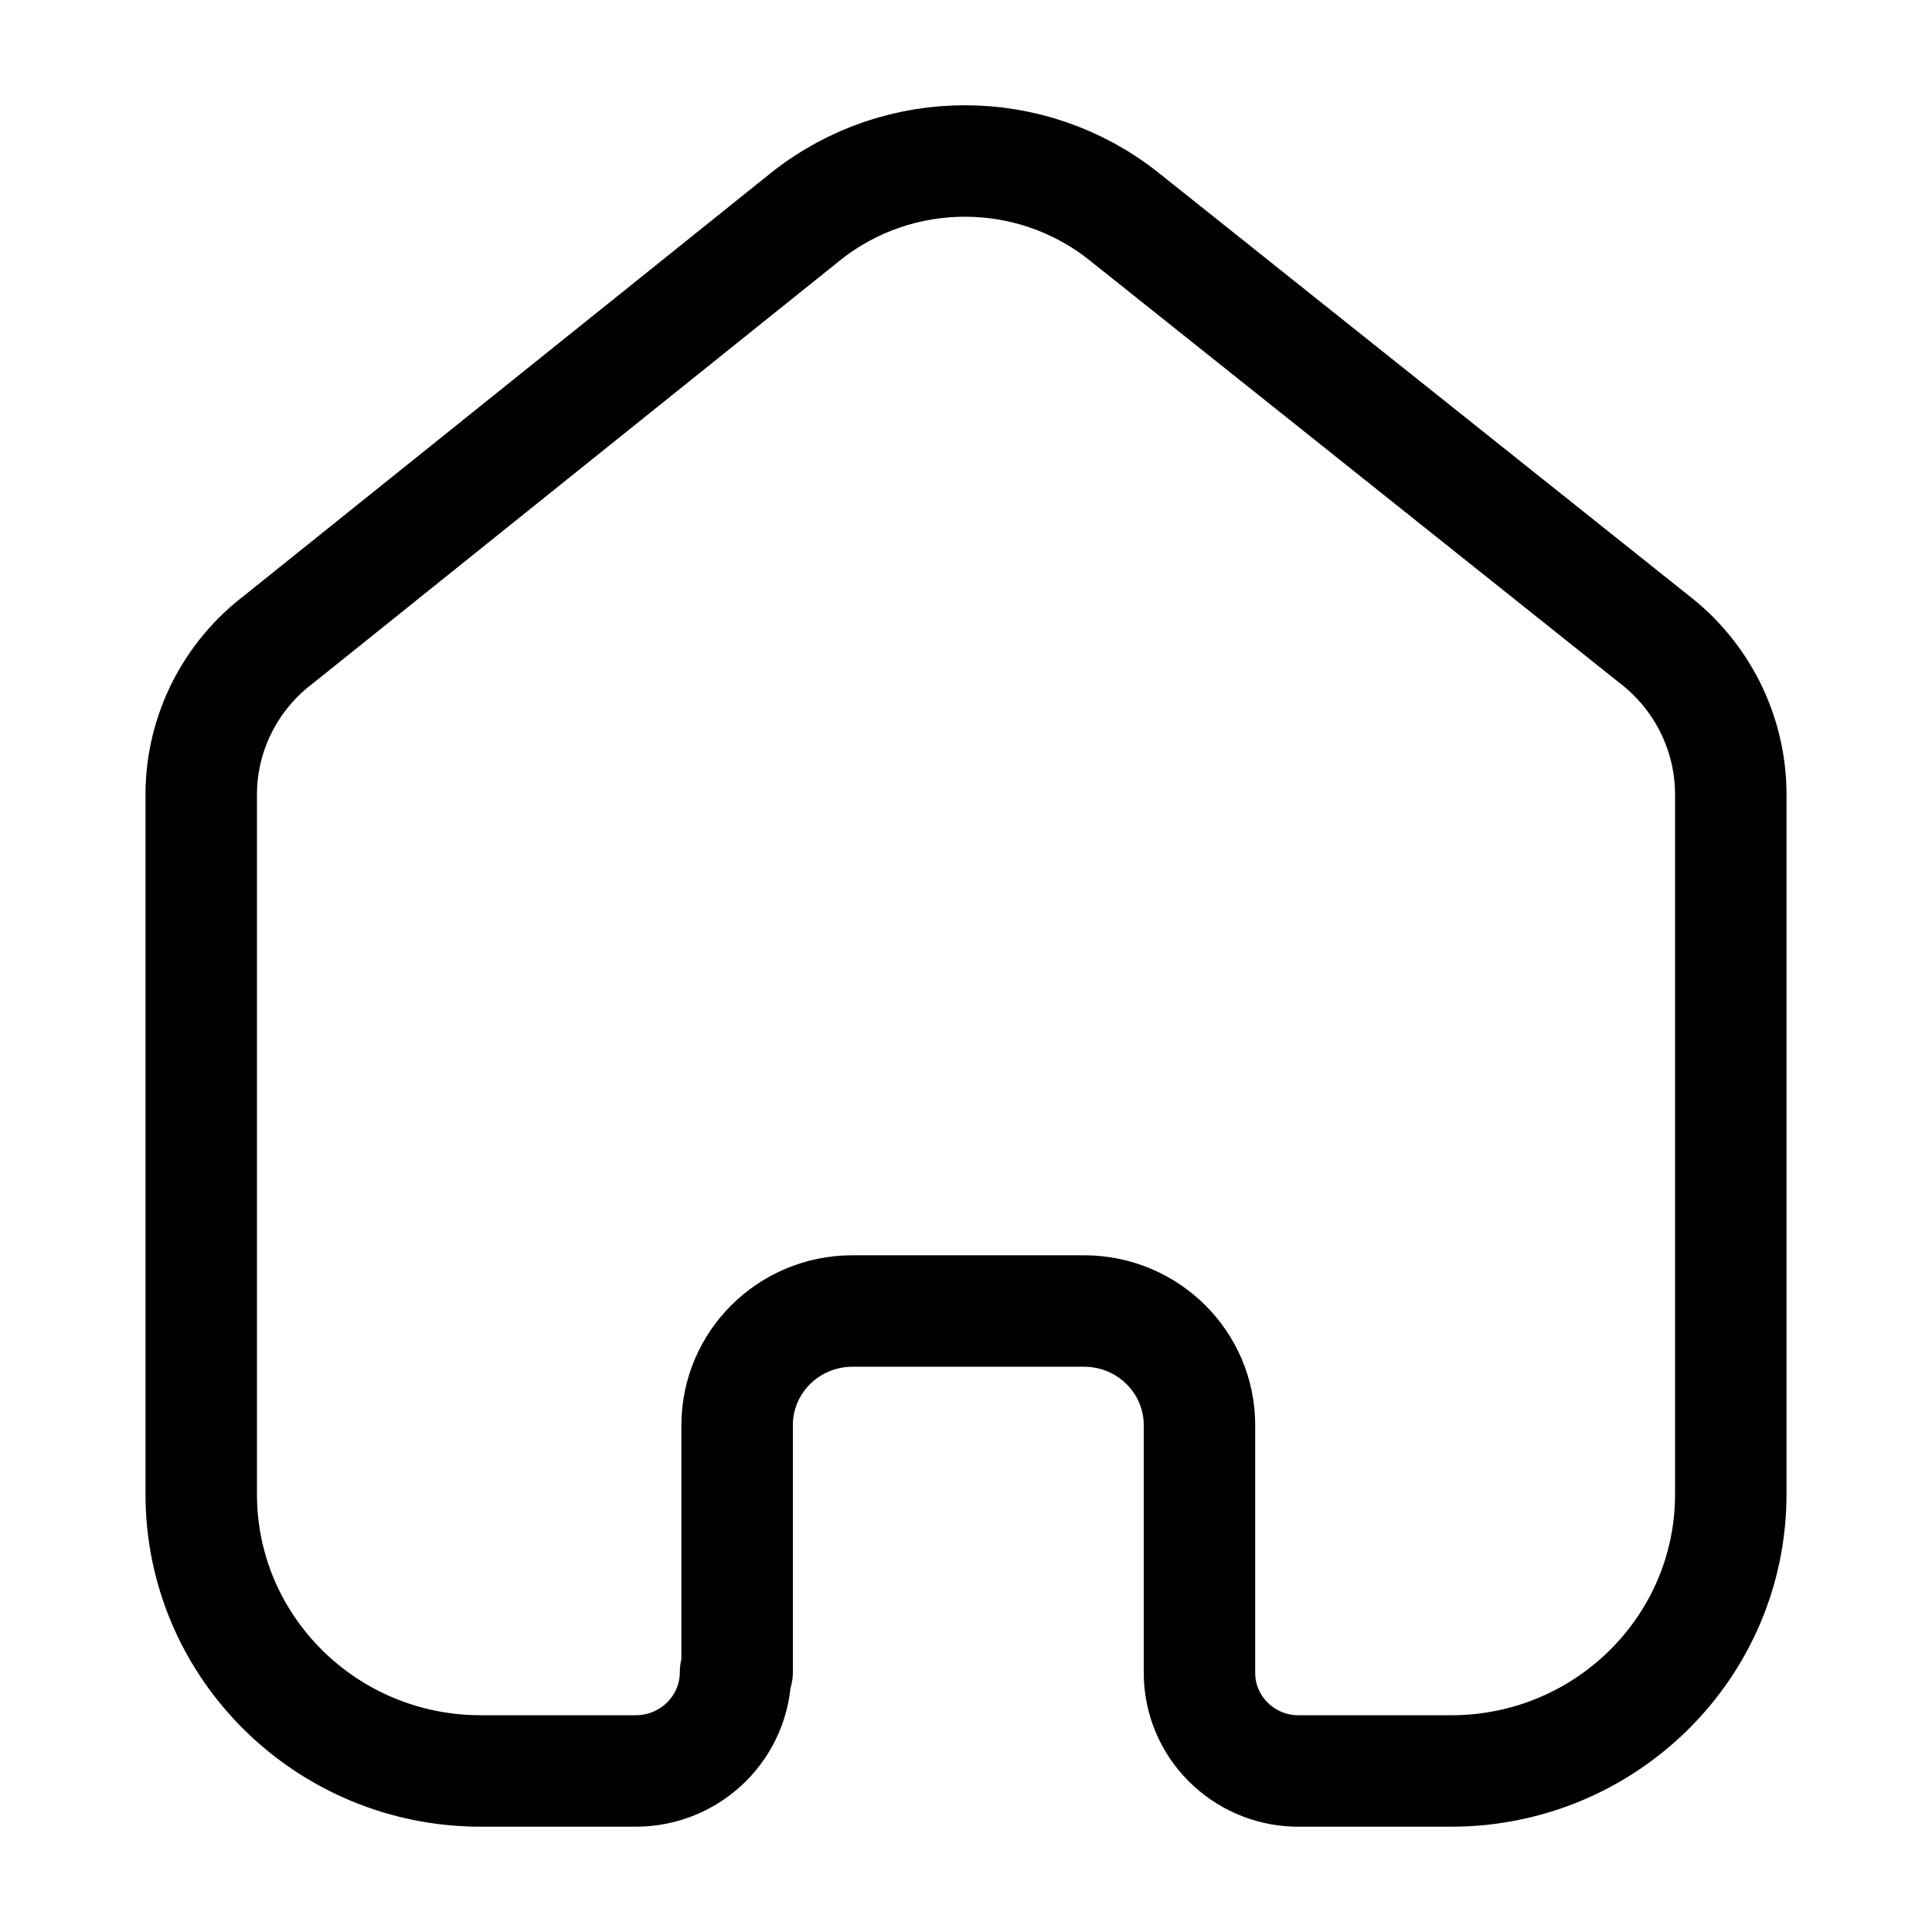 <svg width="26" height="26" viewBox="0 0 26 26" fill="none" xmlns="http://www.w3.org/2000/svg">
<path d="M9.92 22.502V19.18C9.92 18.335 10.609 17.648 11.463 17.643H14.589C15.447 17.643 16.142 18.331 16.142 19.18V19.18V22.513C16.142 23.23 16.721 23.817 17.445 23.833H19.529C21.607 23.833 23.292 22.166 23.292 20.109V20.109V10.658C23.281 9.848 22.897 9.088 22.25 8.594L15.121 2.909C13.872 1.919 12.097 1.919 10.848 2.909L3.751 8.604C3.101 9.097 2.716 9.858 2.708 10.668V20.109C2.708 22.166 4.393 23.833 6.471 23.833H8.555C9.298 23.833 9.899 23.237 9.899 22.502V22.502" stroke="black" stroke-width="1.5" stroke-linecap="round" stroke-linejoin="round"/>
</svg>
